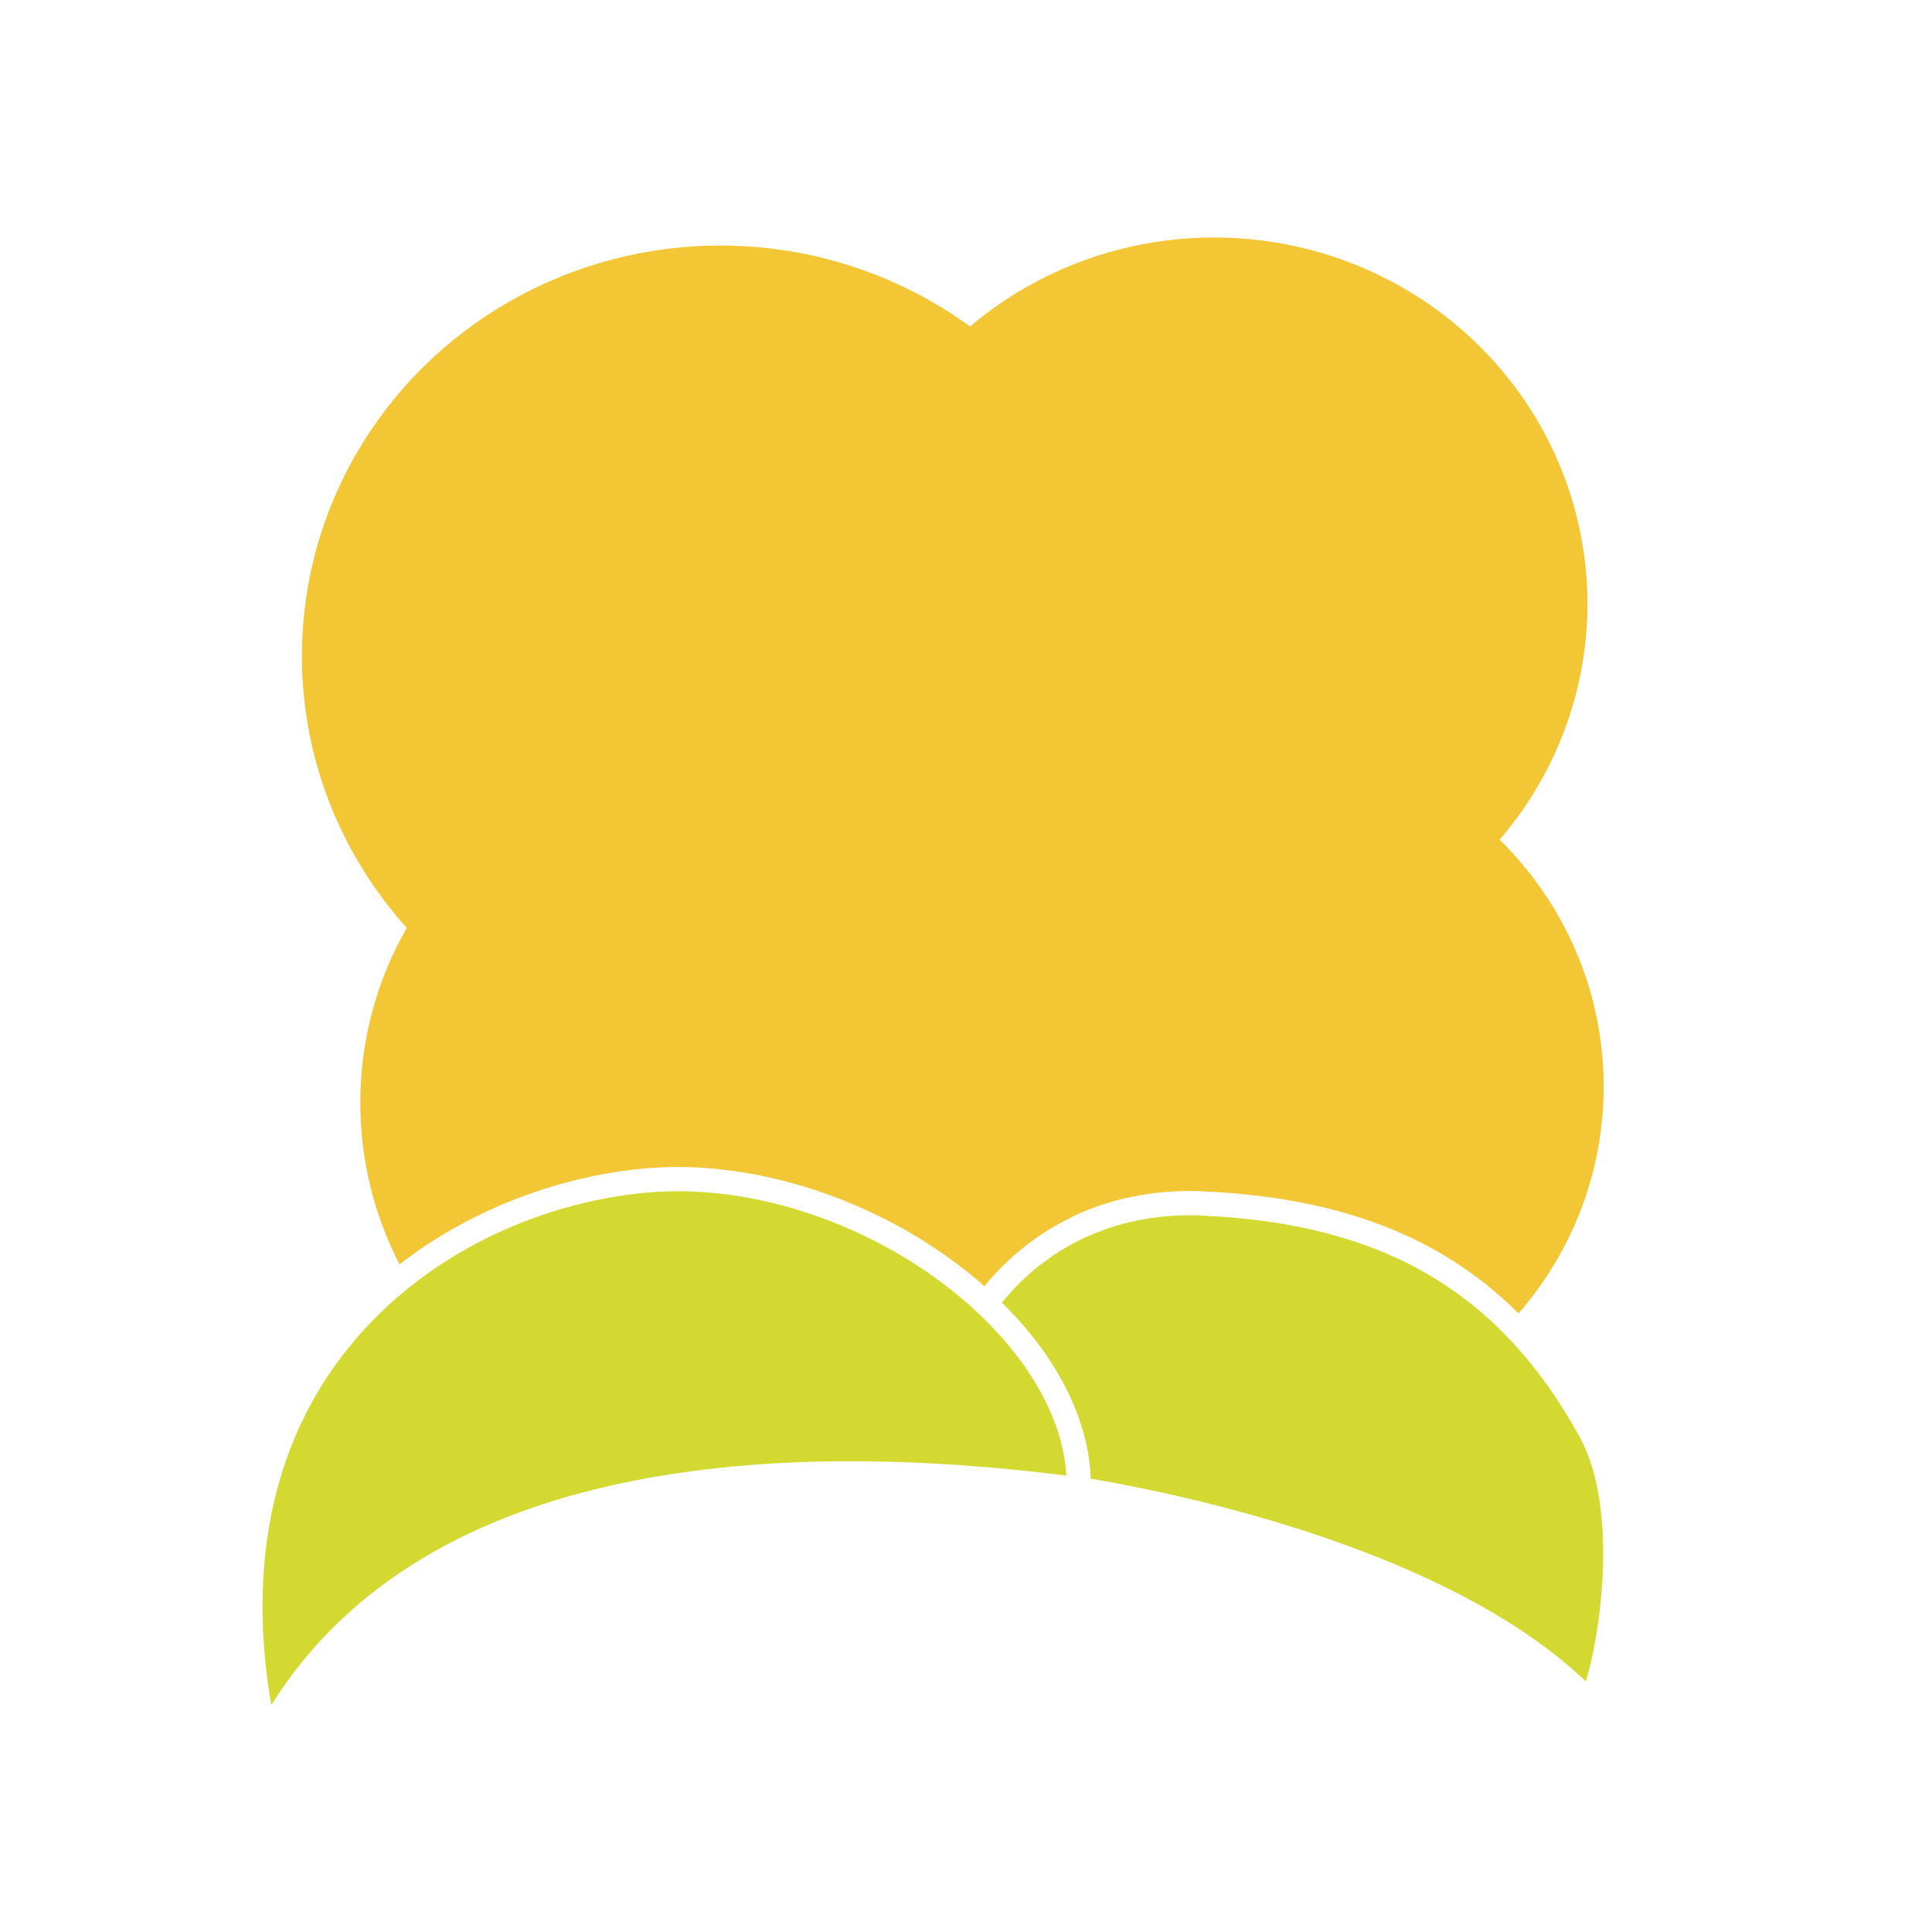 <?xml version="1.0" encoding="UTF-8"?>
<svg id="open" xmlns="http://www.w3.org/2000/svg" viewBox="0 0 240 240">
  <defs>
    <style>
      .cls-1 {
        fill: #d3d930;
      }

      .cls-2 {
        fill: #f2c635;
      }
    </style>
  </defs>
  <ellipse class="cls-2" cx="89.5" cy="81.5" rx="52" ry="51"/>
  <ellipse class="cls-2" cx="150.81" cy="75" rx="46.39" ry="45.5"/>
  <path class="cls-1" d="M149.43,151c-10.09-.45-18.92,3.37-24.97,10.81,6.9,6.81,10.77,14.49,11.03,21.87,11.71,2,44.42,8.85,61.5,25.19,1.78-5.63,4.17-21.49-.81-30.47-9.93-17.93-24.35-26.38-46.76-27.39Z"/>
  <path class="cls-1" d="M42.62,168.27c-8.81,11.43-11.87,26.42-8.92,43.53,19.52-31.11,63.79-32.9,98.77-28.5-.39-6.46-3.95-13.29-10.15-19.4-9.93-9.79-24.69-15.92-38.05-15.92-.57,0-1.14.01-1.71.03-12.13.49-28.99,6.06-39.94,20.27Z"/>
  <path class="cls-2" d="M149.57,148c16.87.77,29.44,5.56,39.07,15.16,6.58-7.59,10.57-17.42,10.57-28.17,0-24.02-19.86-43.5-44.35-43.5s-44.35,19.48-44.35,43.5c0,6.99,1.69,13.58,4.67,19.43,2.52,1.6,4.9,3.38,7.11,5.32,6.65-8.08,16.27-12.25,27.29-11.75Z"/>
  <path class="cls-2" d="M133.14,151.19c1.53-4.46,2.36-9.22,2.36-14.19,0-24.58-20.31-44.5-45.37-44.5s-45.37,19.92-45.37,44.5c0,7.22,1.76,14.03,4.87,20.06,10.56-8.18,23.12-11.67,32.81-12.06,13.67-.53,28.98,5.19,39.84,14.75,3.05-3.7,6.72-6.58,10.86-8.57Z"/>
</svg>